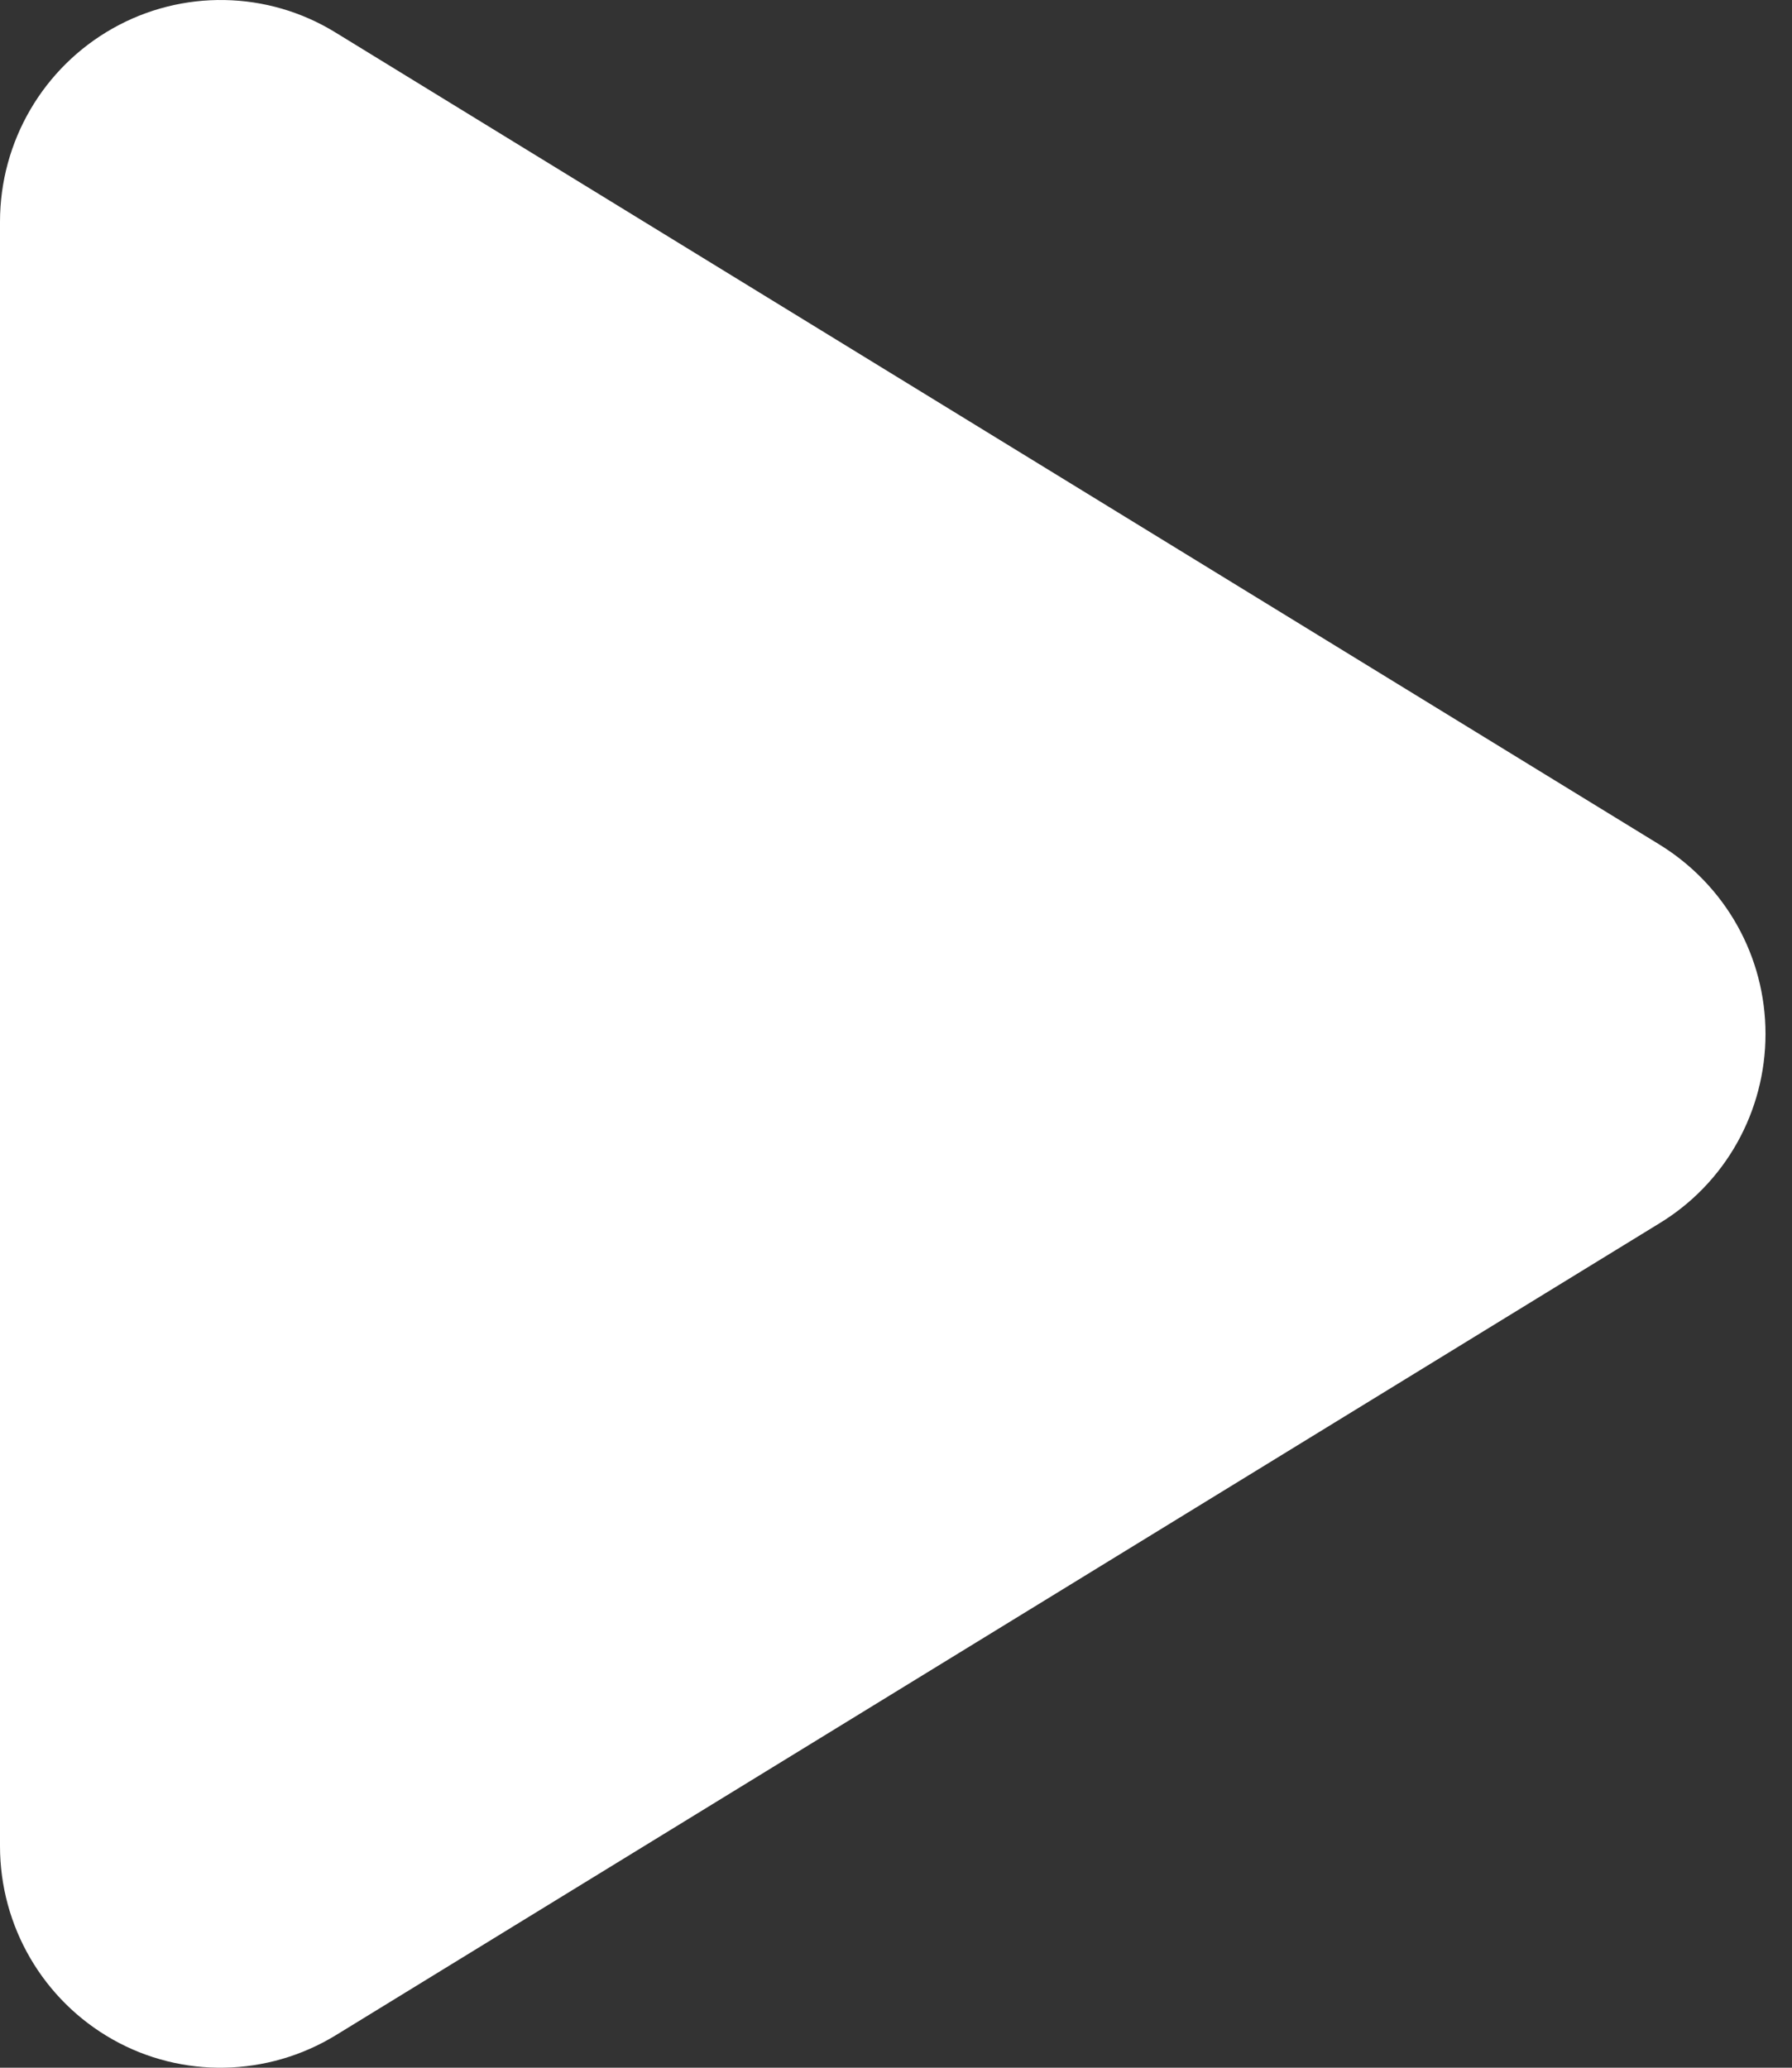 <svg width="52" height="60" viewBox="0 0 52 60" fill="none" xmlns="http://www.w3.org/2000/svg">
<rect x="0" y="0" width="52" height="60" fill="#333333" stroke="none"/>
<path d="M9.739 0.945C7.765 -0.273 5.283 -0.314 3.269 0.825C1.254 1.963 0 4.105 0 6.435V53.57C0 55.9 1.254 58.042 3.269 59.18C5.283 60.319 7.765 60.265 9.739 59.06L48.162 35.492C50.07 34.328 51.231 32.252 51.231 30.002C51.231 27.753 50.07 25.691 48.162 24.512L9.739 0.945Z" fill="white"/>
</svg>
